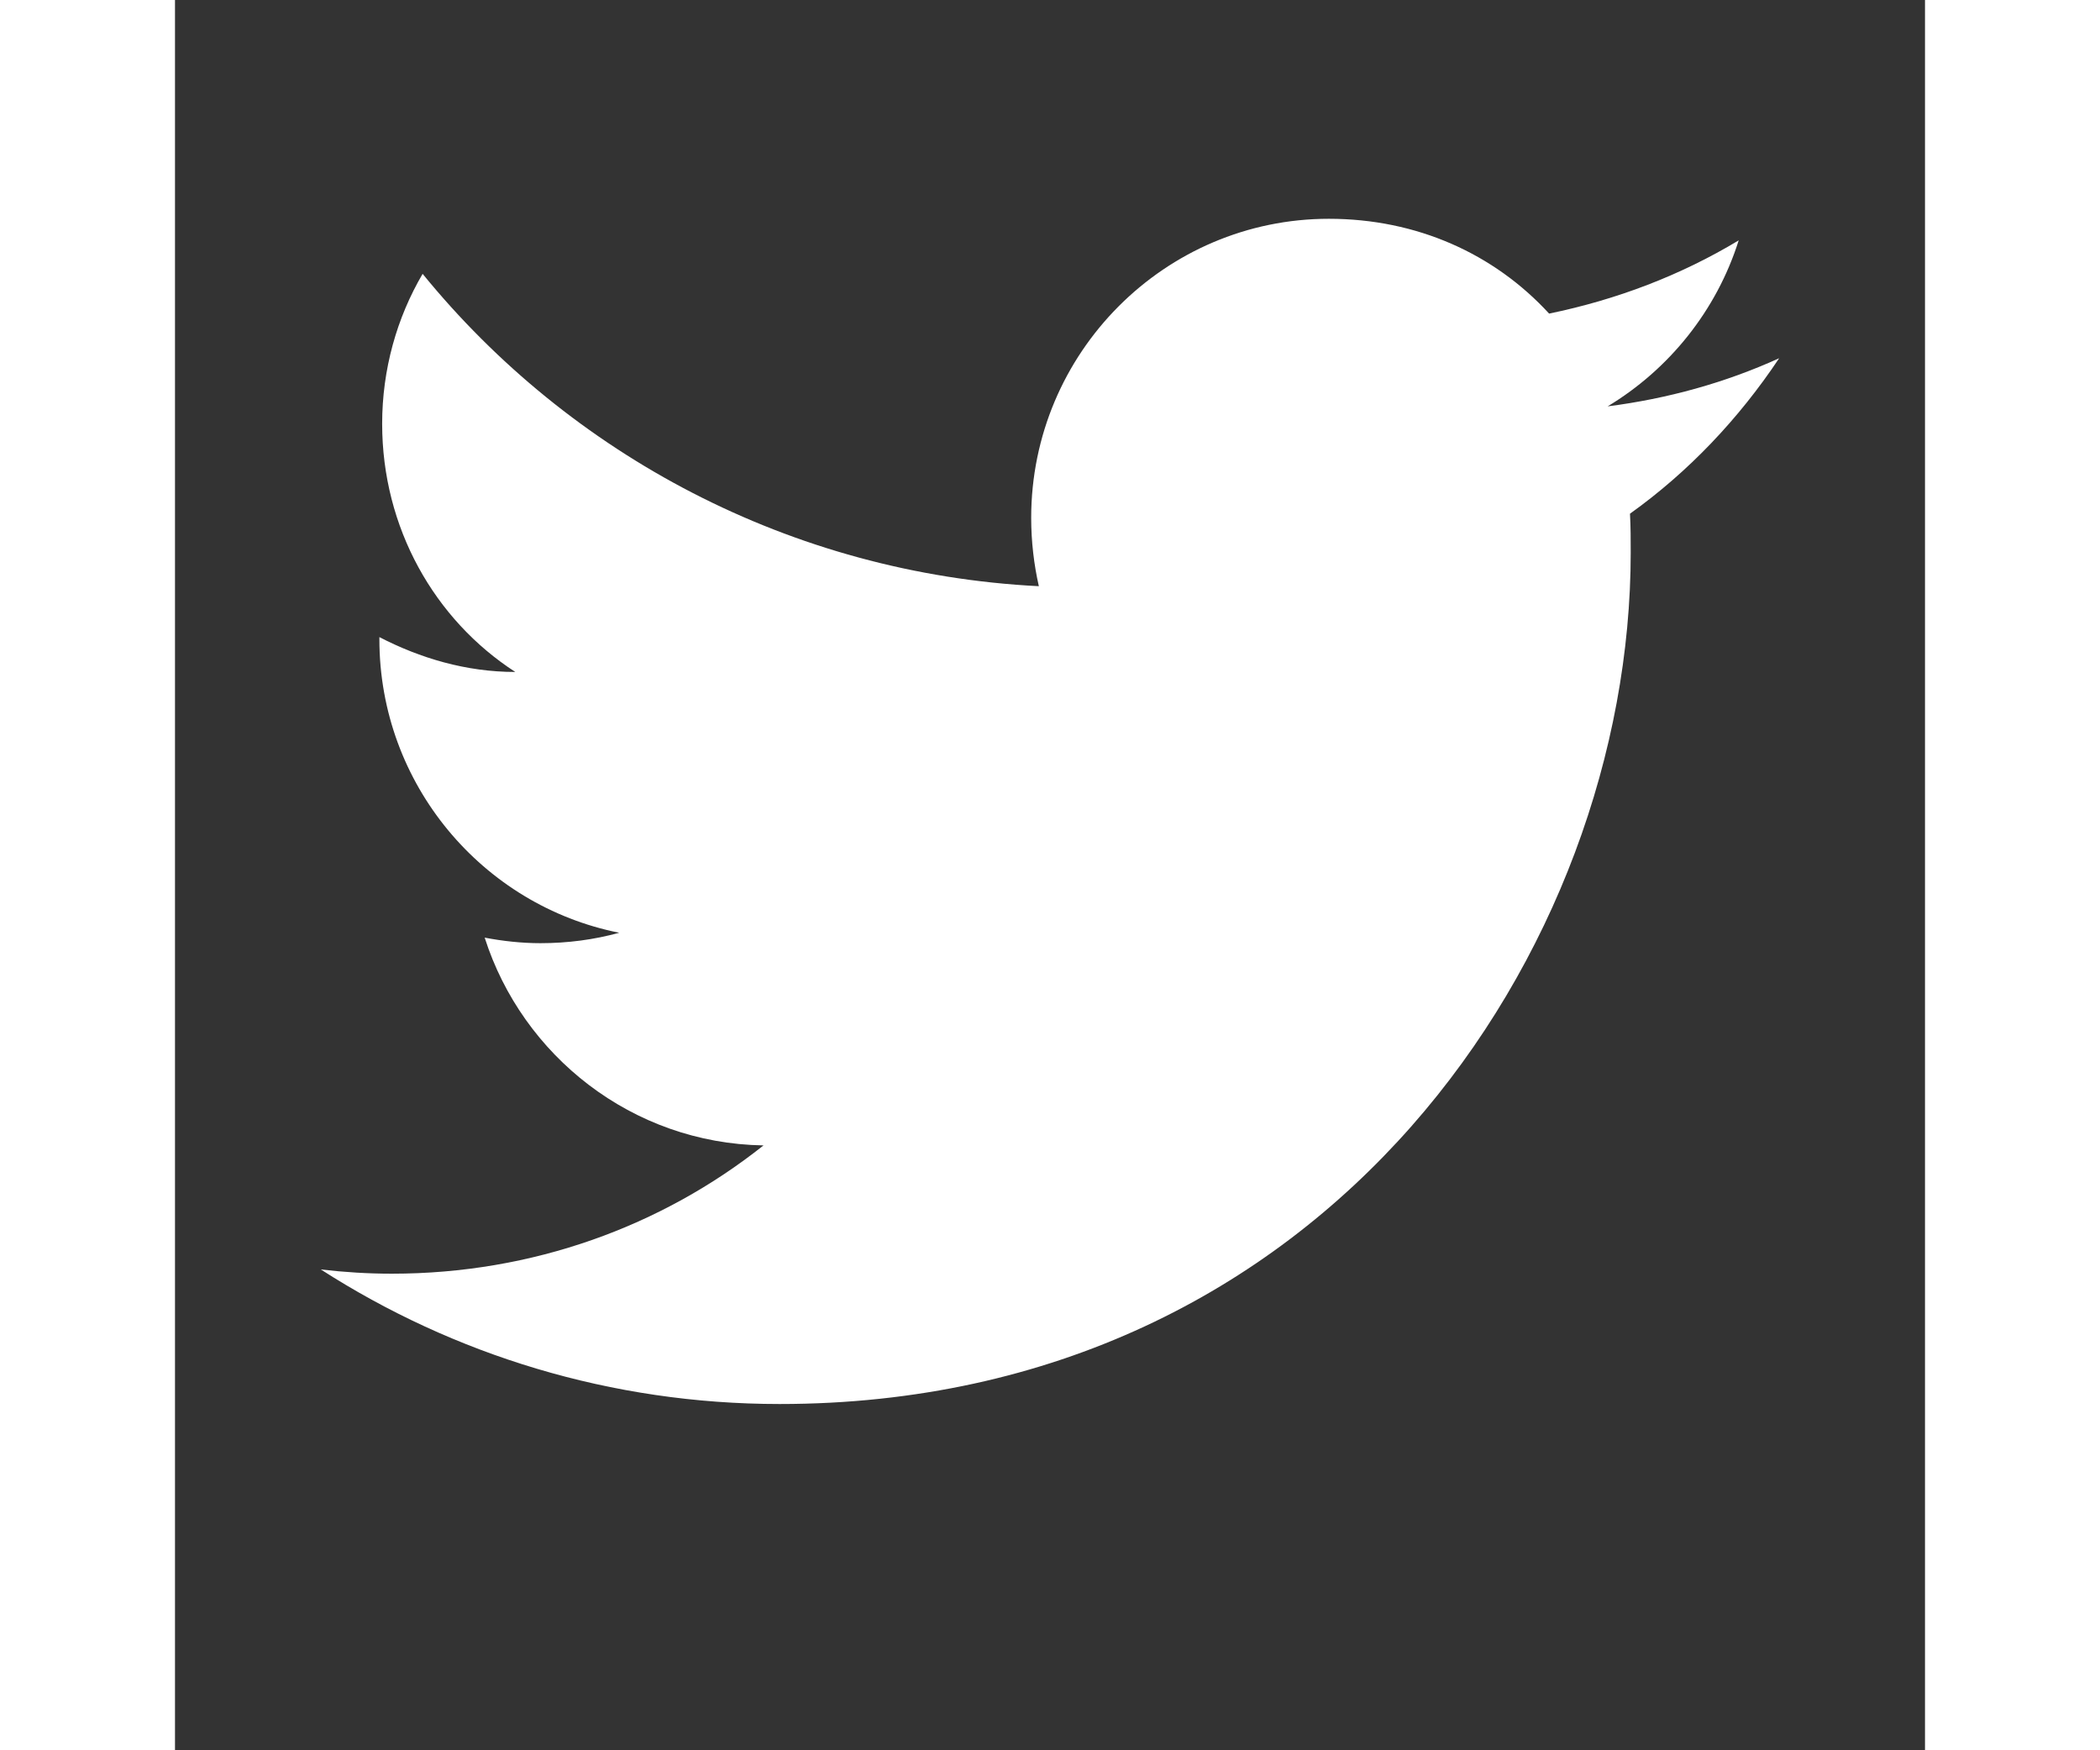 <svg width="24" height="20" viewBox="0 0 24 24" fill="none" xmlns="http://www.w3.org/2000/svg">
<rect x="0" y="0" width="24" height="24" fill="#333333" stroke="none"/>
<path d="M22 4.912C21.264 5.247 20.47 5.467 19.648 5.572C20.489 5.065 21.14 4.262 21.445 3.296C20.652 3.774 19.773 4.109 18.845 4.3C18.09 3.478 17.029 3 15.824 3C13.577 3 11.742 4.836 11.742 7.101C11.742 7.426 11.78 7.742 11.847 8.038C8.444 7.866 5.413 6.231 3.396 3.755C3.042 4.358 2.841 5.065 2.841 5.811C2.841 7.235 3.558 8.497 4.667 9.214C3.989 9.214 3.358 9.023 2.803 8.736C2.803 8.736 2.803 8.736 2.803 8.765C2.803 10.753 4.218 12.417 6.092 12.79C5.748 12.885 5.384 12.933 5.011 12.933C4.753 12.933 4.495 12.904 4.247 12.857C4.763 14.472 6.264 15.677 8.071 15.706C6.675 16.814 4.906 17.465 2.975 17.465C2.65 17.465 2.325 17.445 2 17.407C3.816 18.574 5.977 19.252 8.291 19.252C15.824 19.252 19.964 13 19.964 7.579C19.964 7.398 19.964 7.226 19.954 7.044C20.757 6.47 21.445 5.744 22 4.912Z" fill="white"/>
</svg>
